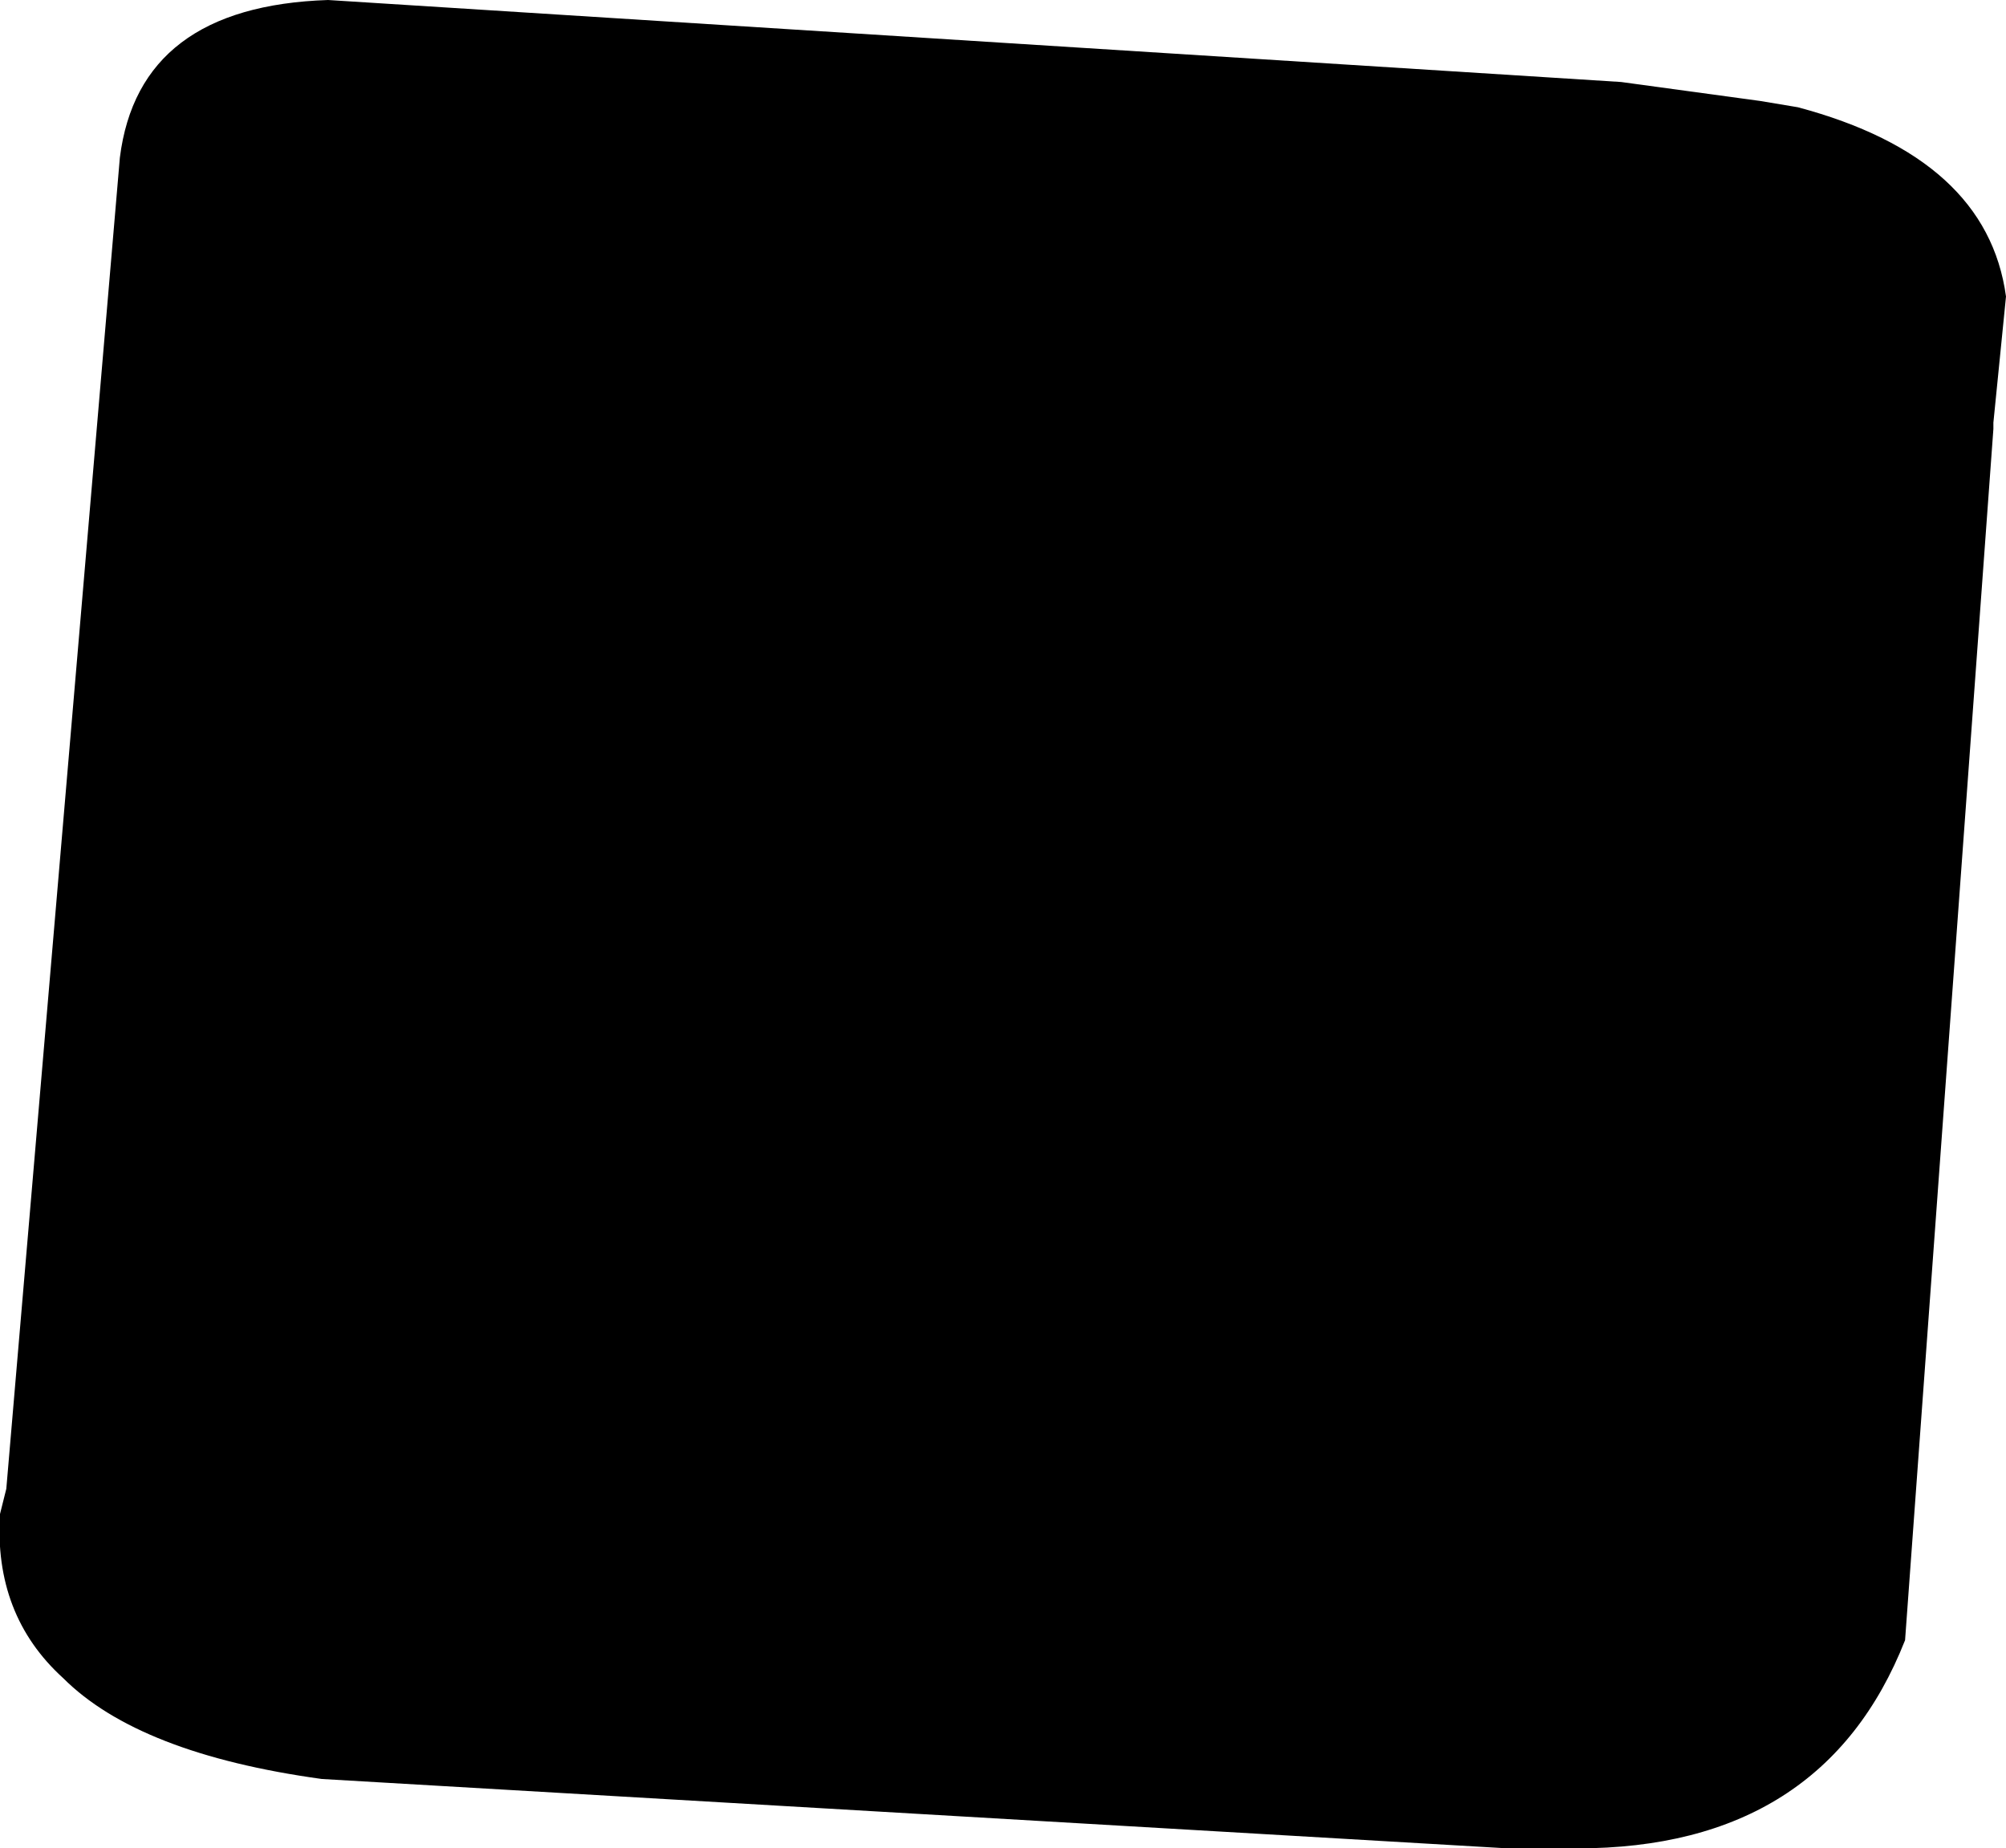 <?xml version="1.0" encoding="UTF-8" standalone="no"?>
<svg xmlns:xlink="http://www.w3.org/1999/xlink" height="14.65px" width="15.9px" xmlns="http://www.w3.org/2000/svg">
  <g transform="matrix(1.0, 0.0, 0.0, 1.0, -215.4, -225.15)">
    <path d="M216.35 226.4 Q216.5 225.2 218.0 225.15 L228.25 225.8 229.35 225.95 229.65 226.0 Q231.15 226.4 231.3 227.5 L231.2 228.5 231.2 228.55 230.5 238.15 Q229.85 239.8 227.9 239.8 L227.35 239.8 217.95 239.25 Q216.5 239.05 215.9 238.45 215.35 237.95 215.4 237.15 L215.45 236.95 216.35 226.4" fill="#000000" fill-rule="evenodd" stroke="none"/>
  </g>
</svg>
